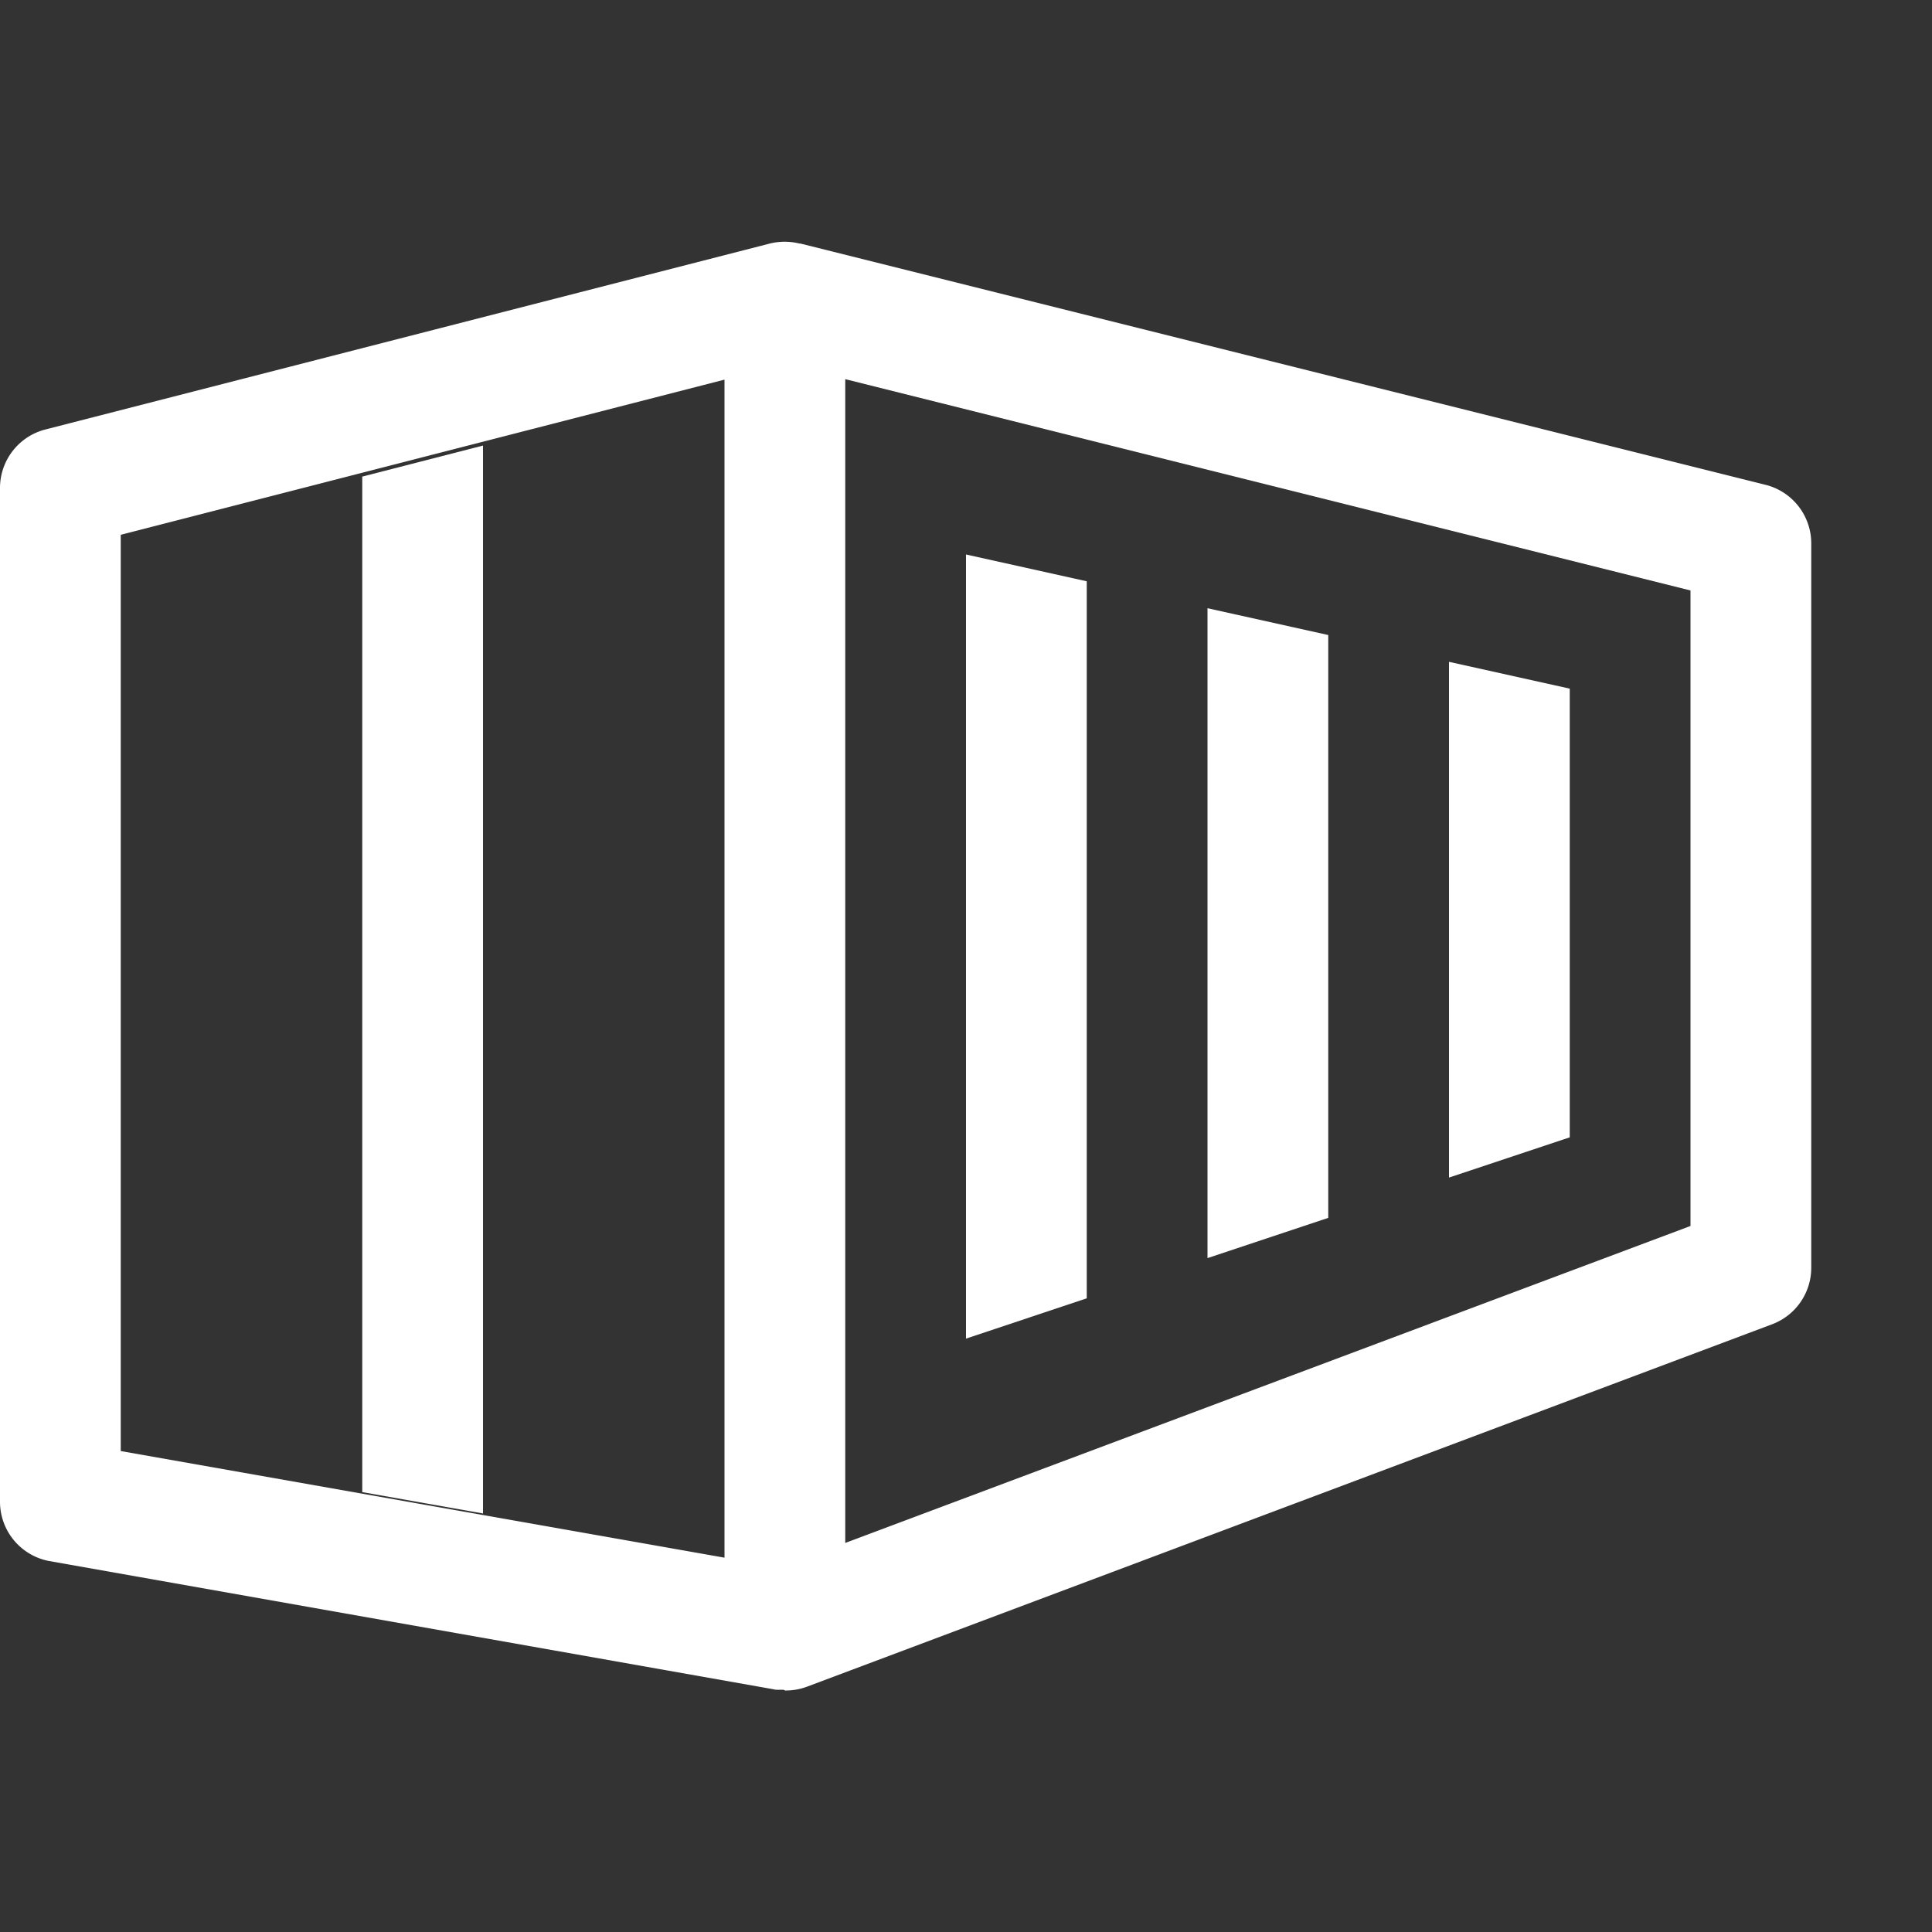 <svg xmlns="http://www.w3.org/2000/svg" width="16" height="16" viewBox="0 0 16 16"><rect x="0" y="0" width="16" height="16" fill="#333333" stroke="none"/><title>opac_command_icons_bv</title><path fill="#fff" d="M6.5,14h0c-.007-.013-.062,0-.093-.01L.408,12.928A.5.5,0,0,1,0,12.436V4.042a.5.5,0,0,1,.375-.485l6-1.54a.511.511,0,0,1,.246,0h0l.008,0,8,2A.5.5,0,0,1,15,4.5v6a.5.5,0,0,1-.324.467l-7.989,3A.506.506,0,0,1,6.5,14h0ZM1,12.017,6,12.9V3.144L1,4.429ZM7,3.14v9.638l7-2.625V4.89Z"/><polygon fill="#fff" points="3 3.947 3 12.357 4 12.534 4 3.69 3 3.947"/><polygon fill="#fff" points="8 4.592 8 11.086 9 10.752 9 4.814 8 4.592"/><polygon fill="#fff" points="10 5.037 10 10.419 11 10.086 11 5.259 10 5.037"/><polygon fill="#fff" points="12 5.481 12 9.752 13 9.419 13 5.703 12 5.481"/><rect width="16" height="16" fill="none"/></svg>